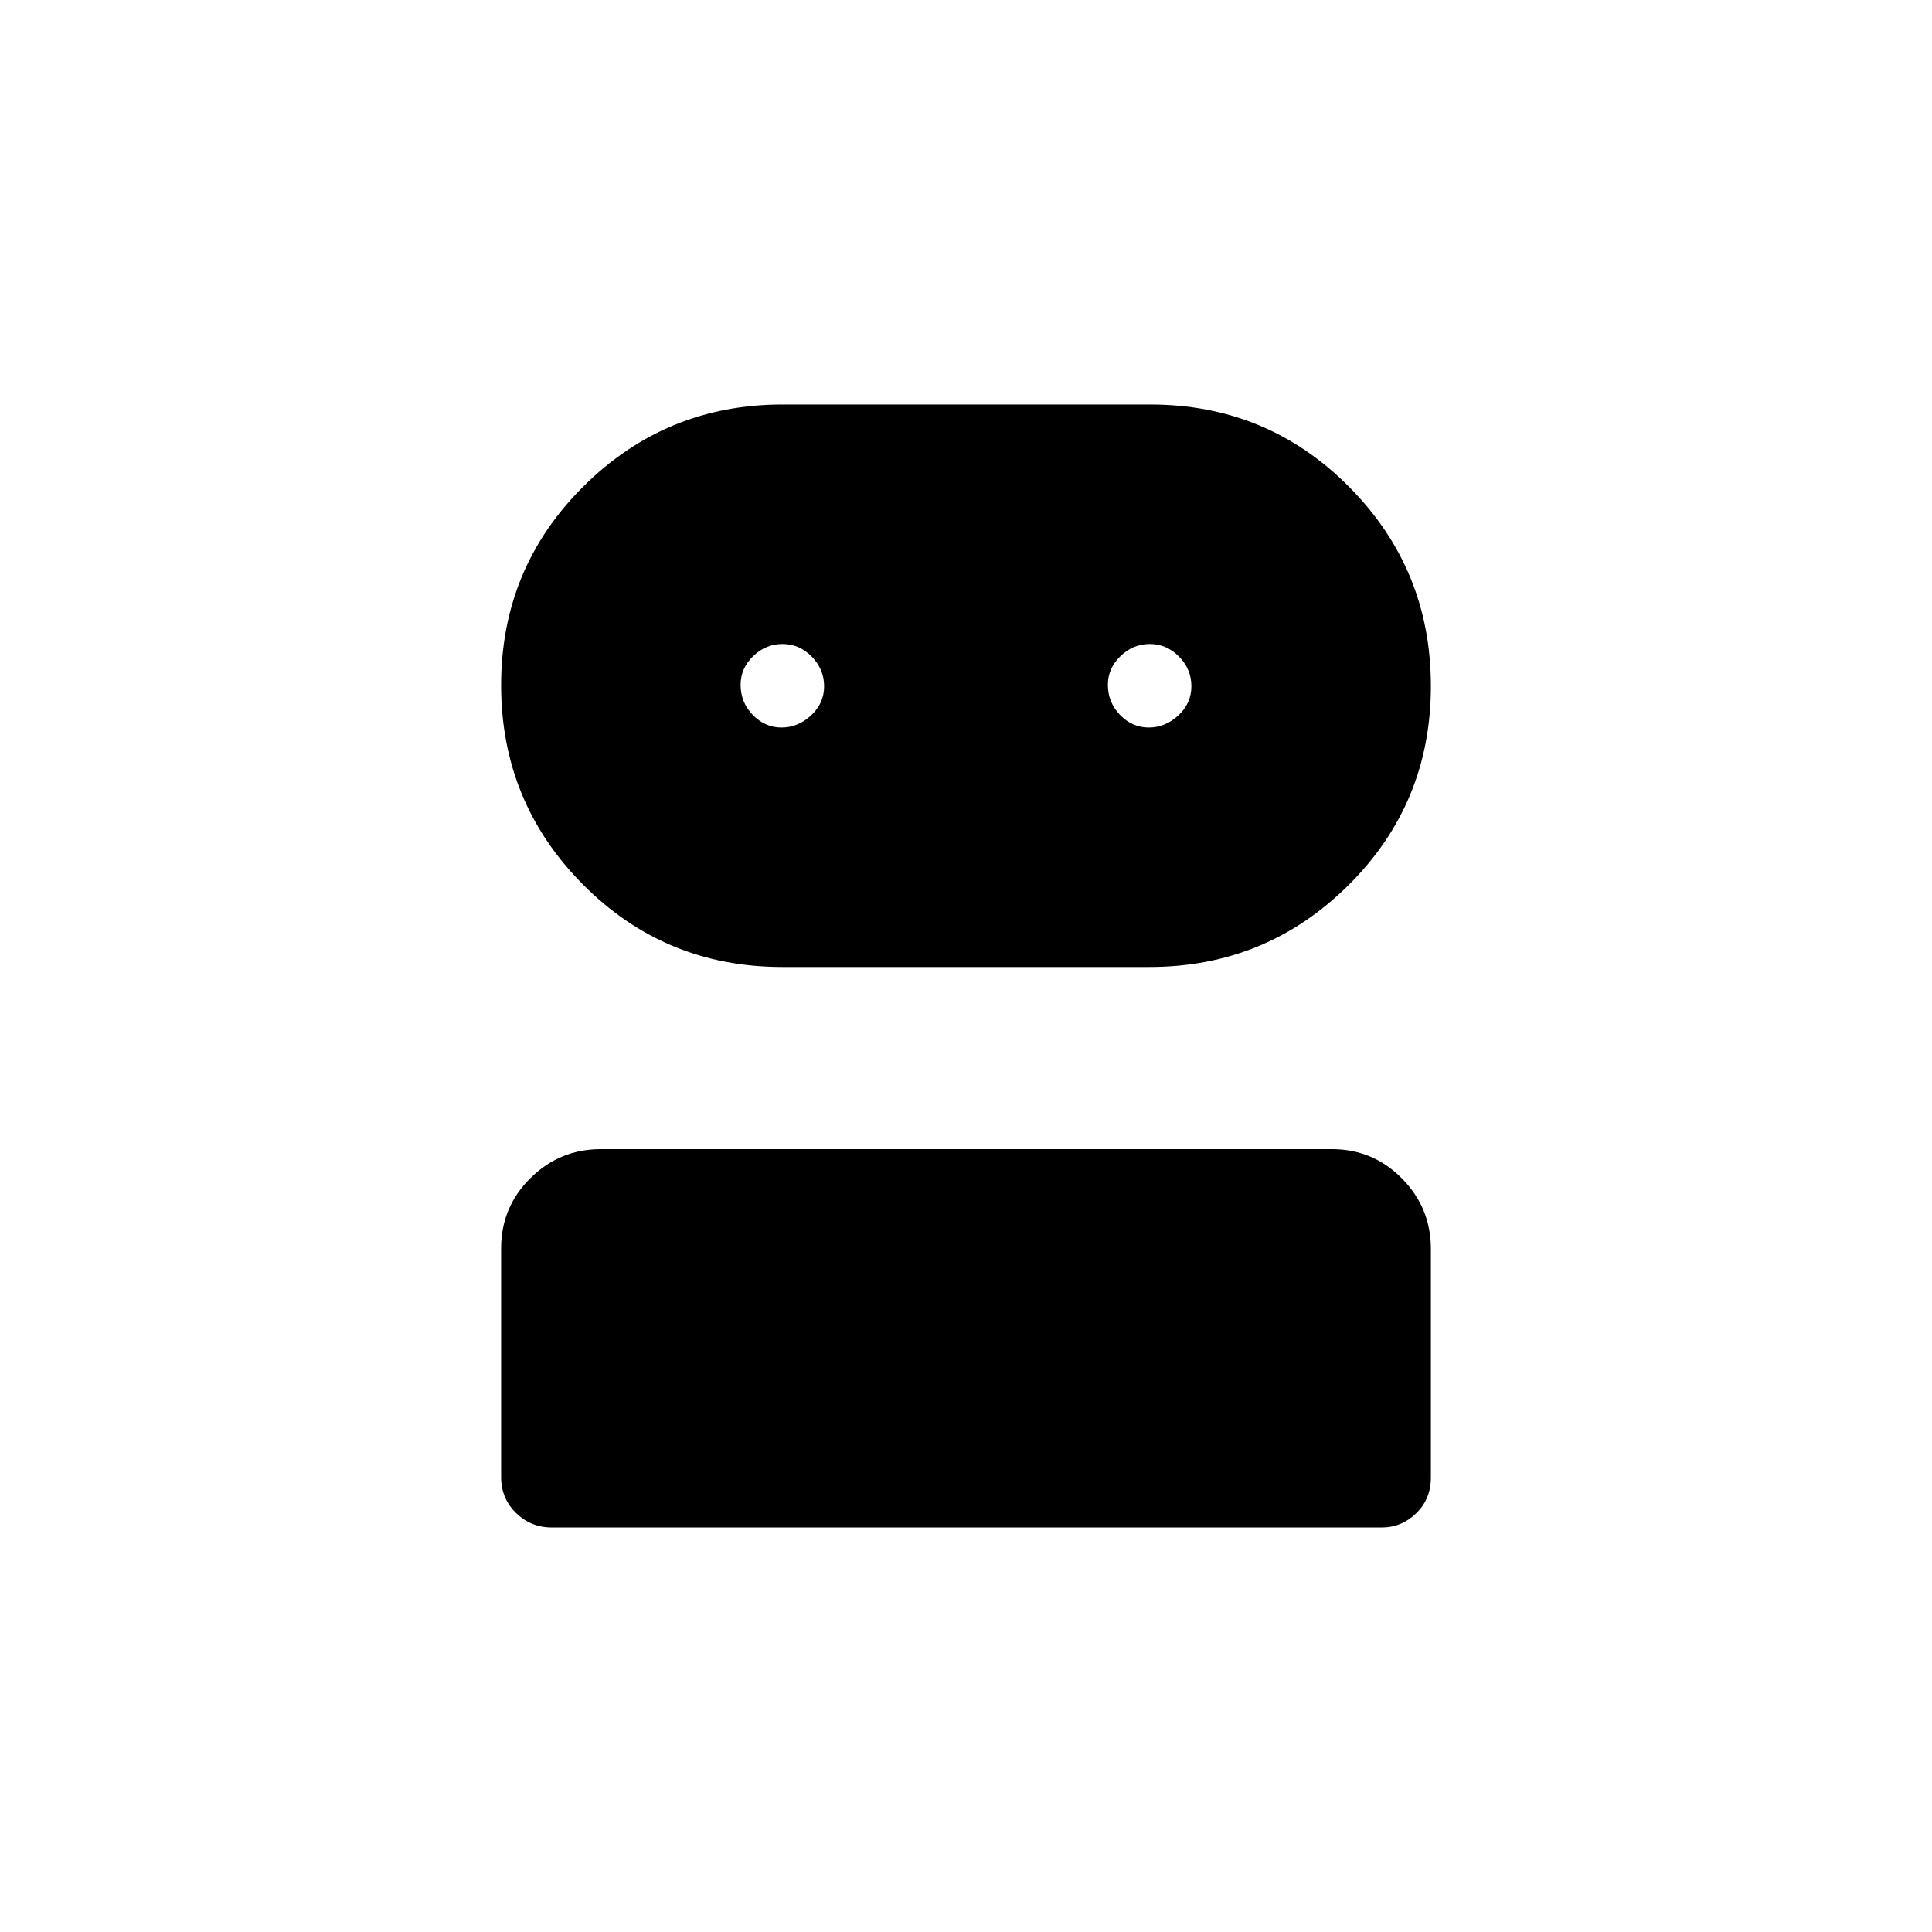 <svg xmlns="http://www.w3.org/2000/svg" height="20" viewBox="0 -960 960 960" width="20"><path d="M274.29-201q-10.54 0-17.91-7.24-7.38-7.23-7.38-17.8v-113.67q0-20.46 14.55-34.87Q278.11-389 298.54-389h363.24q20.44 0 34.83 14.56Q711-359.87 711-339.42v113.65q0 10.57-7.26 17.67-7.25 7.1-17.22 7.1H274.29Zm114.42-278.5q-58.31 0-99.01-40.96T249-619.53q0-58.12 40.91-98.79Q330.82-759 388.87-759h182.67q58.19 0 98.83 40.92Q711-677.16 711-619.11q0 58.27-40.94 98.94-40.93 40.67-99.01 40.67H388.71Zm-.4-119q8.19 0 14.69-6 6.5-6.01 6.5-14.5 0-8.5-6.16-14.75t-14.5-6.25q-8.34 0-14.59 6.04T368-619.75q0 8.75 6.06 15 6.05 6.25 14.25 6.25Zm182.5 0q8.19 0 14.69-6 6.5-6.01 6.5-14.5 0-8.5-6.16-14.75t-14.5-6.25q-8.34 0-14.59 6.04t-6.25 14.21q0 8.75 6.06 15 6.05 6.25 14.25 6.25Z"/></svg>